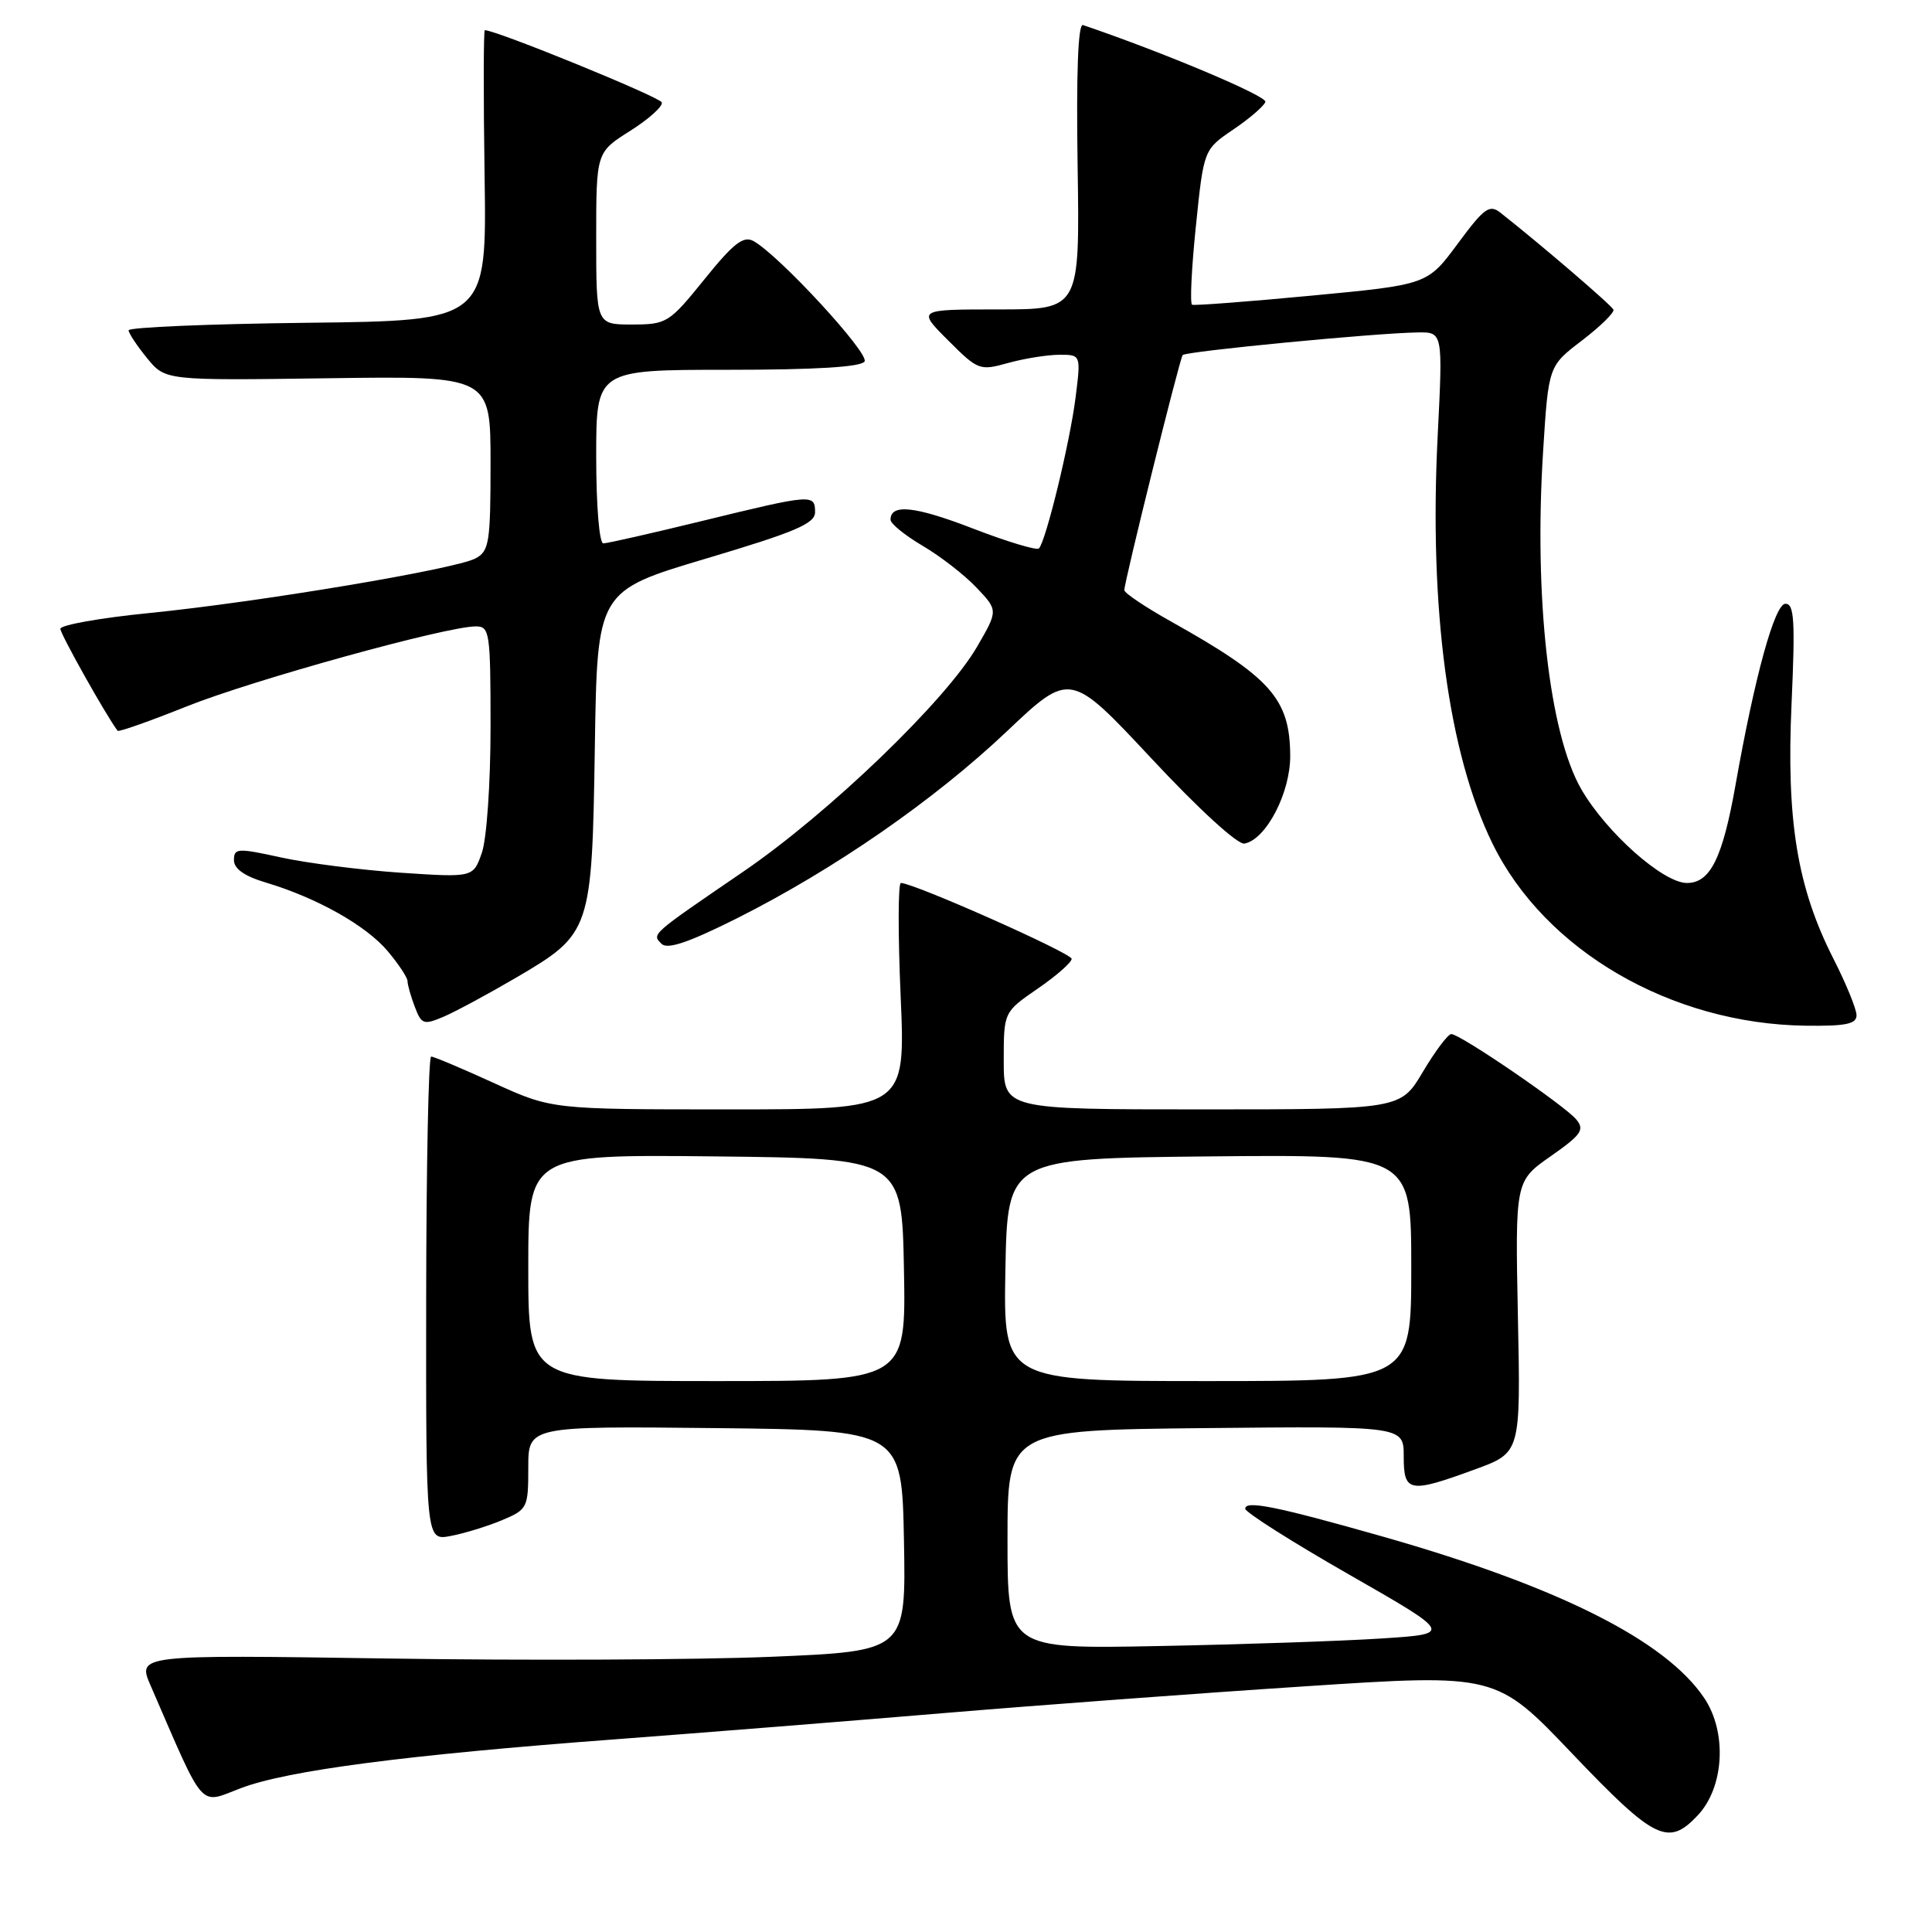 <?xml version="1.0" encoding="UTF-8" standalone="no"?>
<!DOCTYPE svg PUBLIC "-//W3C//DTD SVG 1.1//EN" "http://www.w3.org/Graphics/SVG/1.1/DTD/svg11.dtd" >
<svg xmlns="http://www.w3.org/2000/svg" xmlns:xlink="http://www.w3.org/1999/xlink" version="1.1" viewBox="0 0 256 256">
 <g >
 <path fill="currentColor"
d=" M 224.97 240.53 C 228.47 236.81 228.87 229.53 225.82 225.00 C 220.67 217.34 206.45 210.21 183.14 203.58 C 169.17 199.61 165.00 198.77 165.00 199.91 C 165.00 200.38 171.19 204.31 178.75 208.63 C 192.50 216.50 192.50 216.50 183.00 217.11 C 177.78 217.45 164.50 217.90 153.50 218.11 C 133.50 218.50 133.50 218.50 133.50 204.00 C 133.50 189.50 133.50 189.50 159.75 189.23 C 186.00 188.97 186.00 188.97 186.00 192.98 C 186.00 197.77 186.72 197.90 195.50 194.68 C 201.50 192.48 201.50 192.48 201.13 174.49 C 200.77 156.50 200.77 156.50 205.47 153.21 C 209.53 150.37 210.00 149.70 208.87 148.34 C 207.31 146.47 193.44 136.99 192.30 137.02 C 191.86 137.03 190.17 139.28 188.54 142.02 C 185.59 147.00 185.59 147.00 159.29 147.00 C 133.00 147.00 133.00 147.00 133.00 140.55 C 133.00 134.10 133.00 134.10 137.50 131.00 C 139.98 129.30 142.00 127.52 142.00 127.05 C 142.00 126.30 121.08 117.00 119.37 117.00 C 119.00 117.00 118.98 123.75 119.34 132.00 C 119.99 147.00 119.99 147.00 96.55 147.00 C 73.11 147.00 73.11 147.00 65.43 143.50 C 61.21 141.57 57.47 140.00 57.13 140.00 C 56.78 140.00 56.49 154.43 56.47 172.07 C 56.44 204.14 56.44 204.14 59.69 203.53 C 61.49 203.19 64.54 202.26 66.48 201.45 C 69.90 200.01 70.00 199.82 70.00 194.47 C 70.00 188.97 70.00 188.97 94.75 189.23 C 119.50 189.50 119.50 189.50 119.78 204.14 C 120.05 218.78 120.05 218.78 102.28 219.53 C 92.50 219.94 69.58 220.04 51.34 219.76 C 18.18 219.26 18.18 219.26 19.97 223.38 C 27.25 240.16 26.30 239.07 31.89 236.95 C 38.09 234.59 53.83 232.54 81.50 230.47 C 93.05 229.60 112.62 228.04 125.00 227.00 C 137.38 225.96 158.92 224.36 172.87 223.45 C 198.25 221.78 198.25 221.78 208.37 232.41 C 219.27 243.83 221.05 244.71 224.97 240.53 Z  M 68.41 129.53 C 78.33 123.71 78.44 123.39 78.82 98.91 C 79.14 78.31 79.14 78.31 93.57 74.01 C 105.42 70.48 108.00 69.38 108.00 67.86 C 108.00 65.44 107.62 65.47 93.16 69.00 C 86.41 70.65 80.46 72.00 79.94 72.00 C 79.41 72.00 79.00 67.01 79.00 60.50 C 79.00 49.00 79.00 49.00 96.44 49.00 C 108.07 49.00 114.11 48.63 114.56 47.90 C 115.23 46.83 103.21 33.80 99.84 31.94 C 98.51 31.21 97.19 32.23 93.34 37.01 C 88.66 42.80 88.35 42.99 83.75 43.00 C 79.00 43.00 79.00 43.00 79.00 31.59 C 79.00 20.18 79.00 20.18 83.50 17.34 C 85.97 15.78 87.86 14.08 87.69 13.57 C 87.45 12.85 65.76 4.00 64.24 4.00 C 64.07 4.00 64.05 12.66 64.21 23.25 C 64.50 42.50 64.50 42.50 40.75 42.77 C 27.69 42.92 17.02 43.37 17.04 43.77 C 17.06 44.17 18.16 45.83 19.49 47.46 C 21.91 50.42 21.91 50.42 43.46 50.12 C 65.00 49.82 65.00 49.82 65.00 61.37 C 65.00 71.88 64.82 73.03 63.01 73.99 C 60.34 75.42 34.37 79.77 19.78 81.23 C 13.30 81.87 8.00 82.82 8.00 83.32 C 8.00 84.02 14.03 94.76 15.58 96.83 C 15.72 97.02 19.85 95.56 24.77 93.59 C 33.50 90.10 59.15 83.00 63.04 83.00 C 64.89 83.00 65.00 83.76 65.00 96.35 C 65.00 103.82 64.49 111.15 63.85 112.99 C 62.71 116.28 62.71 116.28 53.10 115.64 C 47.82 115.28 40.69 114.37 37.25 113.62 C 31.48 112.35 31.00 112.38 31.00 113.97 C 31.00 115.12 32.39 116.10 35.25 116.95 C 42.00 118.97 48.52 122.64 51.37 126.03 C 52.82 127.75 54.00 129.54 54.00 130.01 C 54.00 130.48 54.43 132.01 54.96 133.40 C 55.85 135.75 56.14 135.84 58.78 134.72 C 60.35 134.05 64.69 131.71 68.41 129.53 Z  M 246.00 134.53 C 246.00 133.72 244.63 130.36 242.95 127.06 C 238.14 117.60 236.69 108.76 237.39 93.25 C 237.88 82.24 237.75 80.00 236.58 80.00 C 235.16 80.00 232.51 89.63 229.97 103.99 C 228.25 113.71 226.62 117.00 223.53 117.00 C 220.37 117.00 212.83 110.30 209.52 104.56 C 205.28 97.20 203.24 79.16 204.47 59.81 C 205.18 48.50 205.18 48.50 209.63 45.11 C 212.07 43.24 213.94 41.40 213.79 41.03 C 213.54 40.44 204.12 32.36 198.82 28.19 C 197.36 27.04 196.66 27.55 193.15 32.30 C 189.14 37.72 189.14 37.72 173.82 39.17 C 165.39 39.97 158.26 40.51 157.96 40.38 C 157.66 40.25 157.88 35.57 158.46 29.98 C 159.50 19.82 159.50 19.82 163.42 17.16 C 165.58 15.70 167.49 14.05 167.67 13.50 C 167.92 12.74 154.22 6.96 143.50 3.32 C 142.85 3.09 142.60 9.63 142.79 21.99 C 143.08 41.00 143.08 41.00 132.31 41.00 C 121.53 41.00 121.53 41.00 125.62 45.09 C 129.60 49.07 129.81 49.15 133.60 48.09 C 135.75 47.50 138.79 47.01 140.37 47.01 C 143.23 47.00 143.23 47.00 142.52 52.67 C 141.78 58.58 138.58 71.75 137.66 72.67 C 137.37 72.96 133.45 71.78 128.94 70.04 C 121.23 67.06 118.00 66.72 118.00 68.87 C 118.00 69.39 119.91 70.94 122.25 72.32 C 124.59 73.69 127.80 76.18 129.38 77.85 C 132.26 80.88 132.26 80.88 129.47 85.69 C 125.33 92.83 109.86 107.72 98.50 115.49 C 86.11 123.96 86.35 123.75 87.67 125.07 C 88.44 125.84 91.31 124.86 97.67 121.67 C 110.54 115.20 123.77 106.04 133.40 96.92 C 141.80 88.97 141.80 88.97 152.59 100.52 C 158.83 107.21 164.01 111.95 164.90 111.78 C 167.78 111.23 171.00 105.02 170.96 100.10 C 170.91 92.60 168.39 89.76 155.25 82.40 C 151.81 80.48 148.99 78.59 148.98 78.20 C 148.96 77.14 156.30 47.57 156.71 47.05 C 157.11 46.55 182.36 44.12 187.84 44.05 C 191.19 44.00 191.19 44.00 190.50 57.75 C 189.34 80.69 191.91 99.82 197.76 111.77 C 204.69 125.94 221.41 135.67 239.25 135.91 C 244.56 135.98 246.00 135.69 246.00 134.53 Z  M 70.00 167.98 C 70.00 152.97 70.00 152.97 94.75 153.23 C 119.50 153.50 119.50 153.50 119.78 168.25 C 120.05 183.00 120.05 183.00 95.03 183.00 C 70.00 183.00 70.00 183.00 70.00 167.98 Z  M 133.22 168.25 C 133.50 153.50 133.50 153.50 160.25 153.23 C 187.00 152.97 187.00 152.97 187.00 167.98 C 187.00 183.00 187.00 183.00 159.97 183.00 C 132.95 183.00 132.95 183.00 133.22 168.25 Z "/>
</g>
</svg>